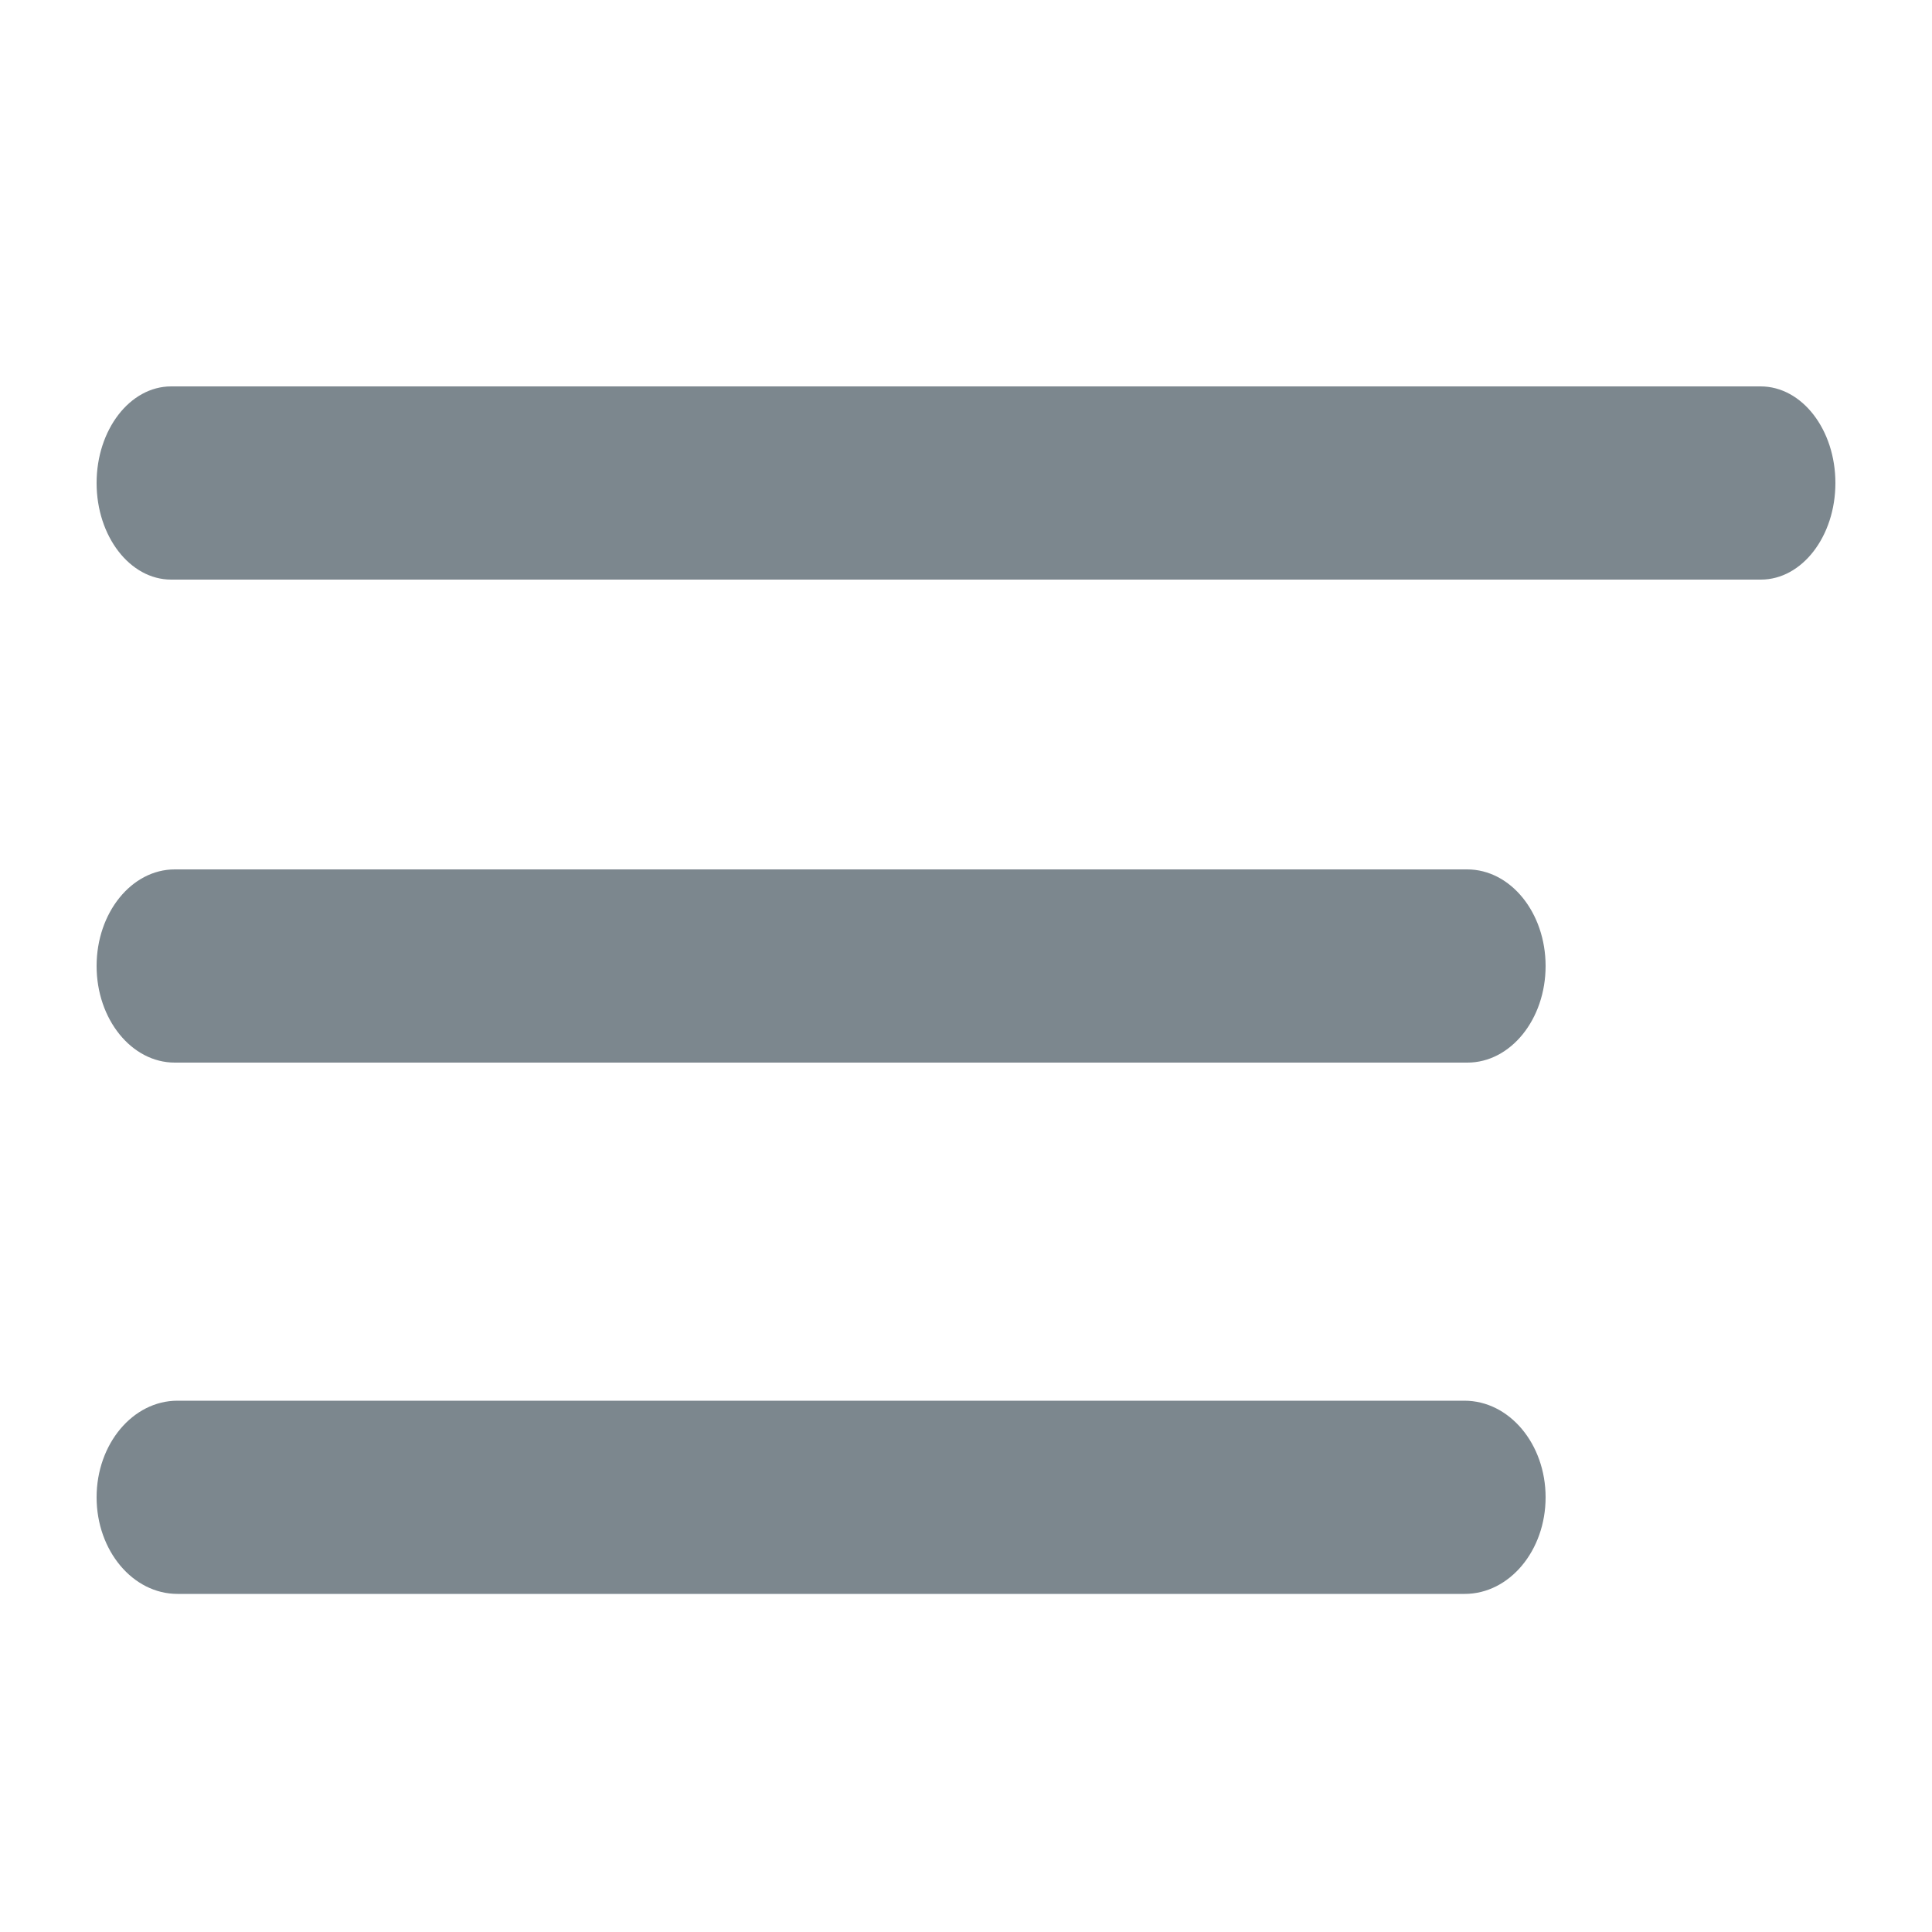 <svg width="40" height="40" viewBox="0 0 40 40" fill="none" xmlns="http://www.w3.org/2000/svg">
<path d="M38 10C38 11.104 37.309 12 36.457 12H3.543C2.691 12 2 11.104 2 10C2 8.896 2.691 8 3.543 8H36.451C37.309 8 38 8.896 38 10Z" fill="#7C878E"/>
<path d="M32 20C32 21.104 31.275 22 30.381 22H3.618C2.725 22 2 21.104 2 20C2 18.896 2.725 18 3.618 18H30.375C31.275 18 32 18.896 32 20Z" fill="#7C878E"/>
<path d="M32 31C32 32.104 31.25 33 30.326 33H3.674C2.75 33 2 32.104 2 31C2 29.896 2.75 29 3.674 29H30.319C31.25 29 32 29.896 32 31Z" fill="#7C878E"/>
</svg>
